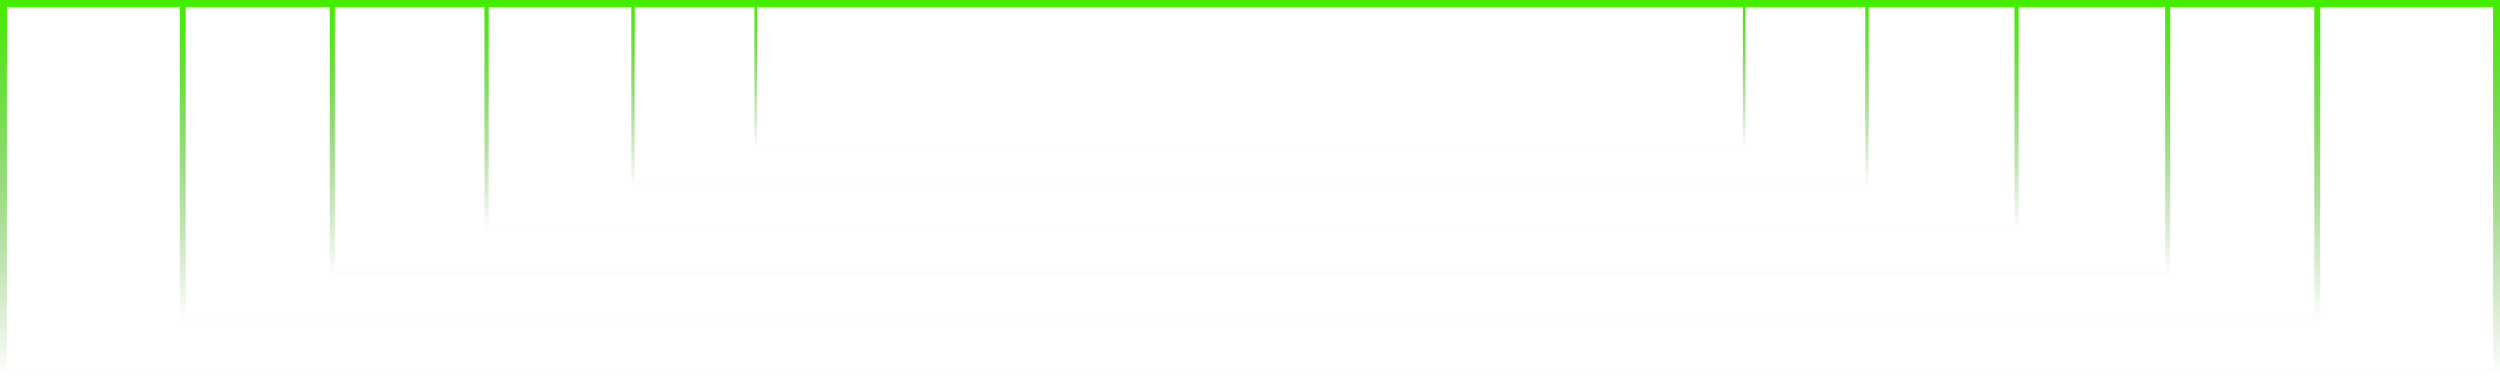 <svg width="992" height="149" viewBox="0 0 992 149" fill="none" xmlns="http://www.w3.org/2000/svg">
<rect x="251.179" y="0.681" width="489.643" height="72.388" stroke="url(#paint0_linear_1_1045)" stroke-width="1.362"/>
<rect x="299.895" y="0.546" width="392.209" height="57.983" stroke="url(#paint1_linear_1_1045)" stroke-width="1.091"/>
<rect x="193.066" y="0.844" width="607.108" height="89.753" stroke="url(#paint2_linear_1_1045)" stroke-width="1.689"/>
<rect x="131.859" y="1.013" width="728.282" height="107.668" stroke="url(#paint3_linear_1_1045)" stroke-width="2.026"/>
<rect x="72.508" y="1.178" width="846.983" height="125.216" stroke="url(#paint4_linear_1_1045)" stroke-width="2.356"/>
<rect x="1.376" y="1.376" width="989.248" height="146.248" stroke="url(#paint5_linear_1_1045)" stroke-width="2.752"/>
<defs>
<linearGradient id="paint0_linear_1_1045" x1="496" y1="0" x2="496" y2="73.75" gradientUnits="userSpaceOnUse">
<stop stop-color="#43ED00"/>
<stop offset="1" stop-color="#268700" stop-opacity="0"/>
</linearGradient>
<linearGradient id="paint1_linear_1_1045" x1="496" y1="0" x2="496" y2="59.074" gradientUnits="userSpaceOnUse">
<stop stop-color="#43ED00"/>
<stop offset="1" stop-color="#268700" stop-opacity="0"/>
</linearGradient>
<linearGradient id="paint2_linear_1_1045" x1="496.62" y1="0" x2="496.62" y2="91.442" gradientUnits="userSpaceOnUse">
<stop stop-color="#43ED00"/>
<stop offset="1" stop-color="#268700" stop-opacity="0"/>
</linearGradient>
<linearGradient id="paint3_linear_1_1045" x1="496" y1="0" x2="496" y2="109.693" gradientUnits="userSpaceOnUse">
<stop stop-color="#43ED00"/>
<stop offset="1" stop-color="#268700" stop-opacity="0"/>
</linearGradient>
<linearGradient id="paint4_linear_1_1045" x1="496" y1="0" x2="496" y2="127.572" gradientUnits="userSpaceOnUse">
<stop stop-color="#43ED00"/>
<stop offset="1" stop-color="#268700" stop-opacity="0"/>
</linearGradient>
<linearGradient id="paint5_linear_1_1045" x1="496" y1="0" x2="496" y2="149" gradientUnits="userSpaceOnUse">
<stop stop-color="#43ED00"/>
<stop offset="1" stop-color="#268700" stop-opacity="0"/>
</linearGradient>
</defs>
</svg>
